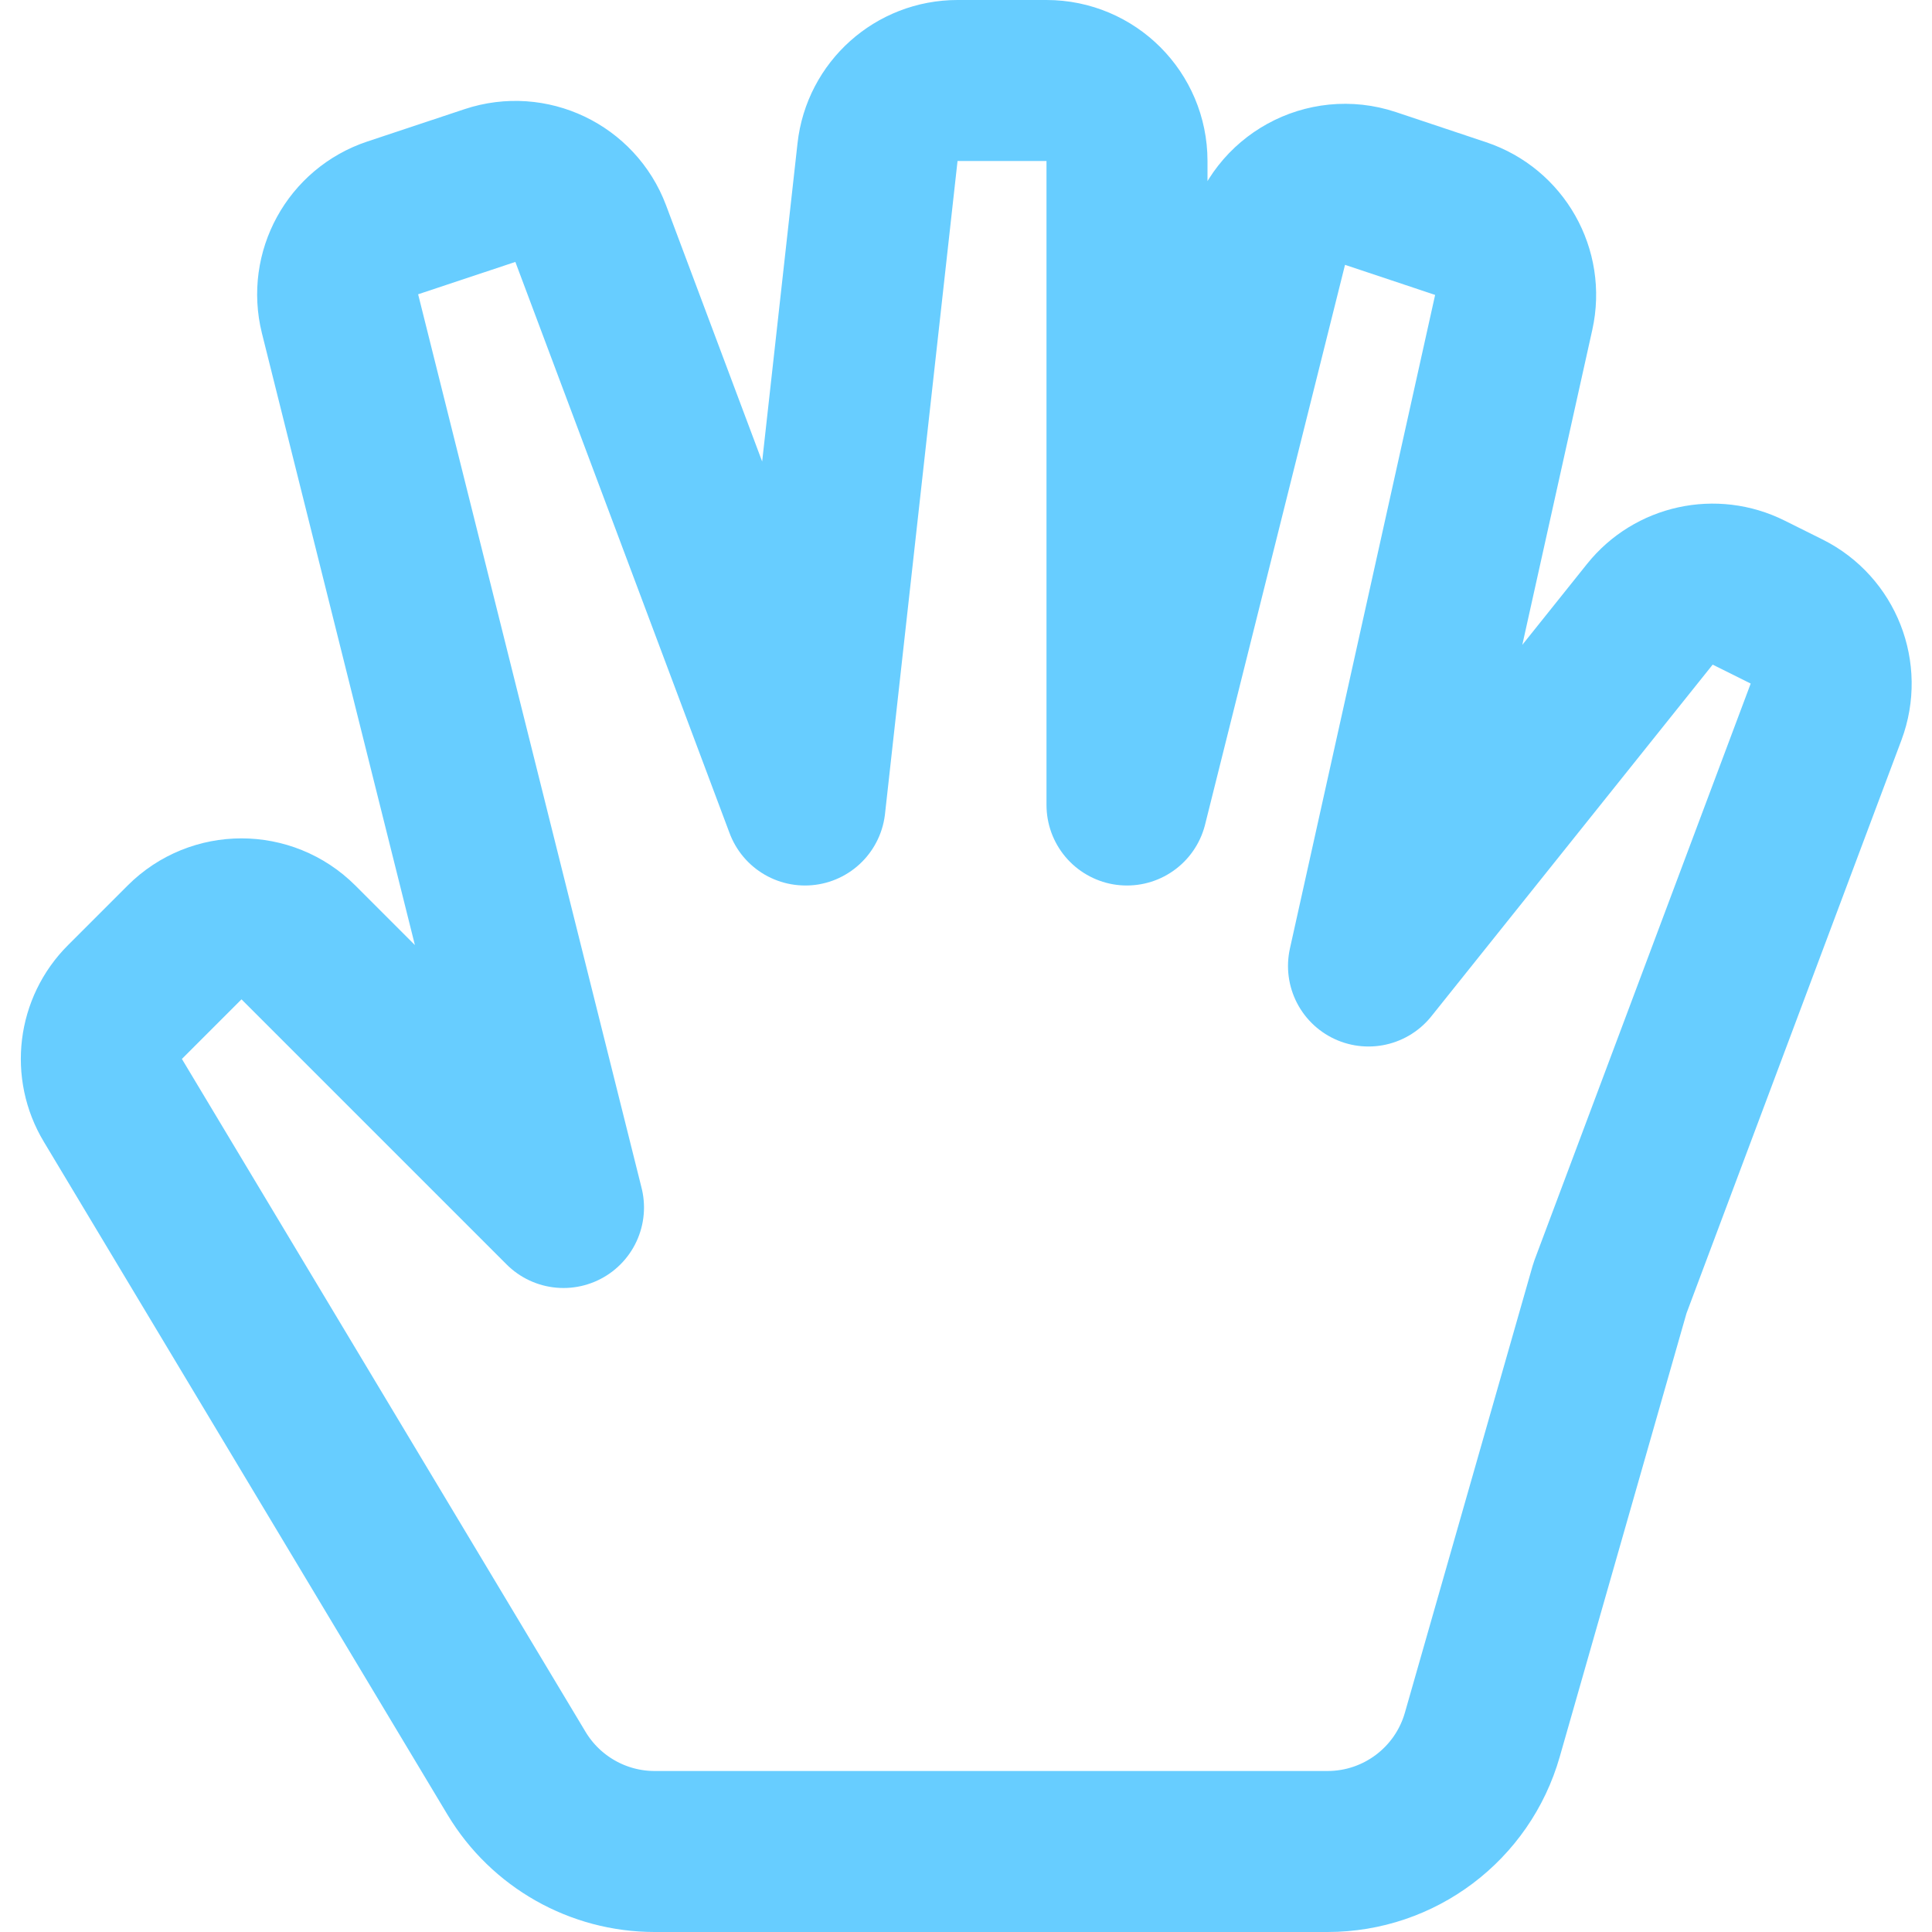 <svg width="24" height="24" viewBox="0 0 24 24" fill="none" xmlns="http://www.w3.org/2000/svg">
<path fill-rule="evenodd" clip-rule="evenodd" d="M8.132 23C7.43 23 6.779 22.631 6.417 22.029L1.402 13.669C1.165 13.276 1.227 12.772 1.552 12.448L2.293 11.707C2.683 11.317 3.316 11.317 3.707 11.707L7 15L4.224 3.898C4.098 3.391 4.383 2.872 4.878 2.707L6.086 2.305C6.596 2.135 7.149 2.399 7.338 2.902L10 10L10.901 1.89C10.957 1.383 11.385 1 11.895 1H13C13.552 1 14 1.448 14 2V10L15.738 3.048C15.879 2.483 16.472 2.157 17.024 2.341L18.144 2.715C18.63 2.877 18.915 3.38 18.804 3.88L17 12L20.495 7.631C20.789 7.263 21.301 7.151 21.723 7.362L22.195 7.597C22.652 7.826 22.863 8.364 22.684 8.843L20 16L18.414 21.549C18.169 22.408 17.384 23 16.491 23H8.132Z" stroke="#67CDFF" stroke-width="2" stroke-linecap="round" stroke-linejoin="round"/>
</svg>

